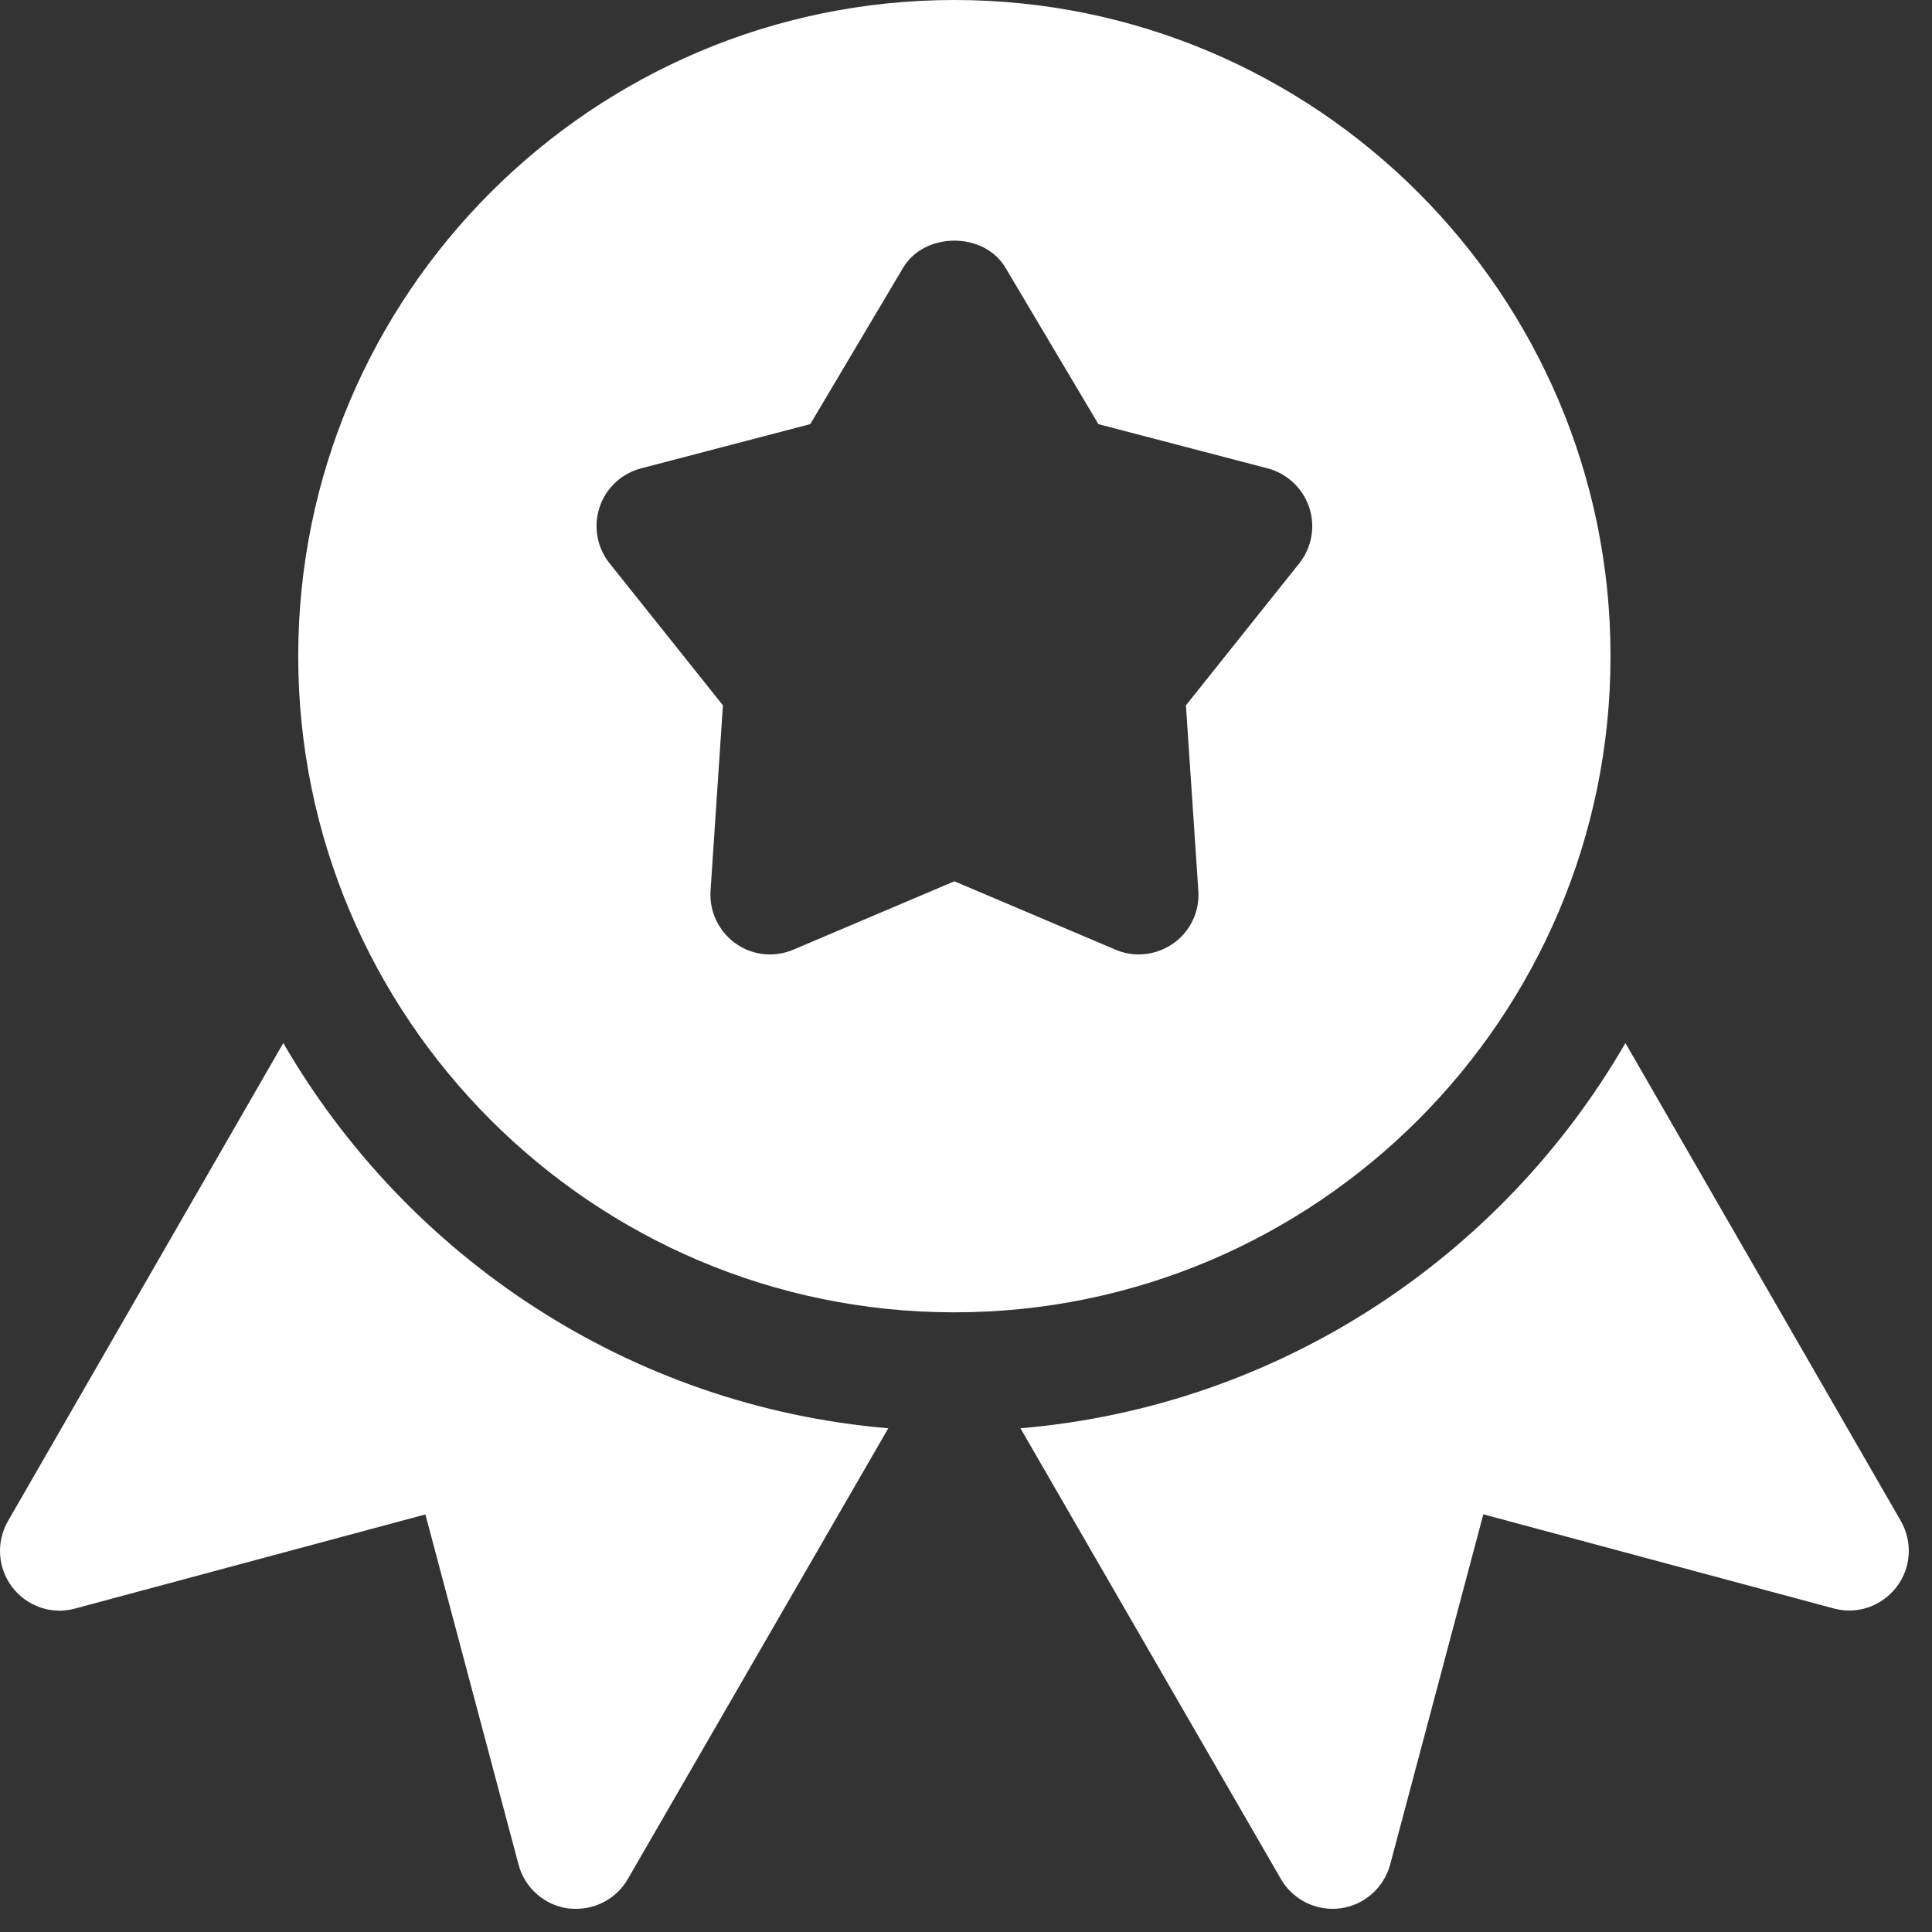 <svg width="66" height="66" viewBox="0 0 66 66" fill="none" xmlns="http://www.w3.org/2000/svg">
<rect x="0" y="0" width="66" height="66" fill="#333333" stroke="none"/>
<path d="M32.603 0C20.242 0 10.188 10.054 10.188 22.415C10.188 34.776 20.242 44.831 32.603 44.831C44.96 44.831 55.018 34.776 55.018 22.415C55.018 10.054 44.96 0 32.603 0ZM44.385 19.245L40.513 24.095L40.937 30.432C40.986 31.137 40.664 31.818 40.081 32.229C39.727 32.478 39.315 32.604 38.9 32.604C38.63 32.604 38.358 32.551 38.105 32.441L32.603 30.106L27.105 32.441C26.453 32.718 25.703 32.641 25.128 32.229C24.55 31.818 24.228 31.137 24.273 30.432L24.696 24.095L20.825 19.245C20.393 18.707 20.266 17.985 20.482 17.329C20.698 16.673 21.232 16.176 21.901 16L27.68 14.489L30.85 9.15C31.584 7.911 33.622 7.911 34.351 9.15L37.522 14.489L43.305 16C43.969 16.176 44.503 16.677 44.723 17.329C44.944 17.981 44.813 18.703 44.385 19.245Z" fill="#ffffff"/>
<path d="M9.678 35.632L0.272 51.963C-0.14 52.68 -0.079 53.573 0.422 54.225C0.924 54.877 1.767 55.17 2.566 54.95L14.532 51.735L17.715 63.7C17.927 64.495 18.599 65.086 19.414 65.196C19.504 65.204 19.598 65.208 19.683 65.208C20.405 65.208 21.081 64.825 21.448 64.189L30.345 48.792C21.505 48.042 13.908 42.936 9.678 35.632Z" fill="#ffffff"/>
<path d="M64.938 51.963L55.527 35.632C51.301 42.936 43.7 48.042 34.86 48.792L43.757 64.189C44.124 64.825 44.8 65.208 45.522 65.208C45.608 65.208 45.701 65.204 45.787 65.192C46.606 65.082 47.274 64.491 47.49 63.696L50.673 51.731L62.639 54.946C63.438 55.166 64.277 54.873 64.783 54.221C65.288 53.573 65.345 52.68 64.938 51.963Z" fill="#ffffff"/>
</svg>
